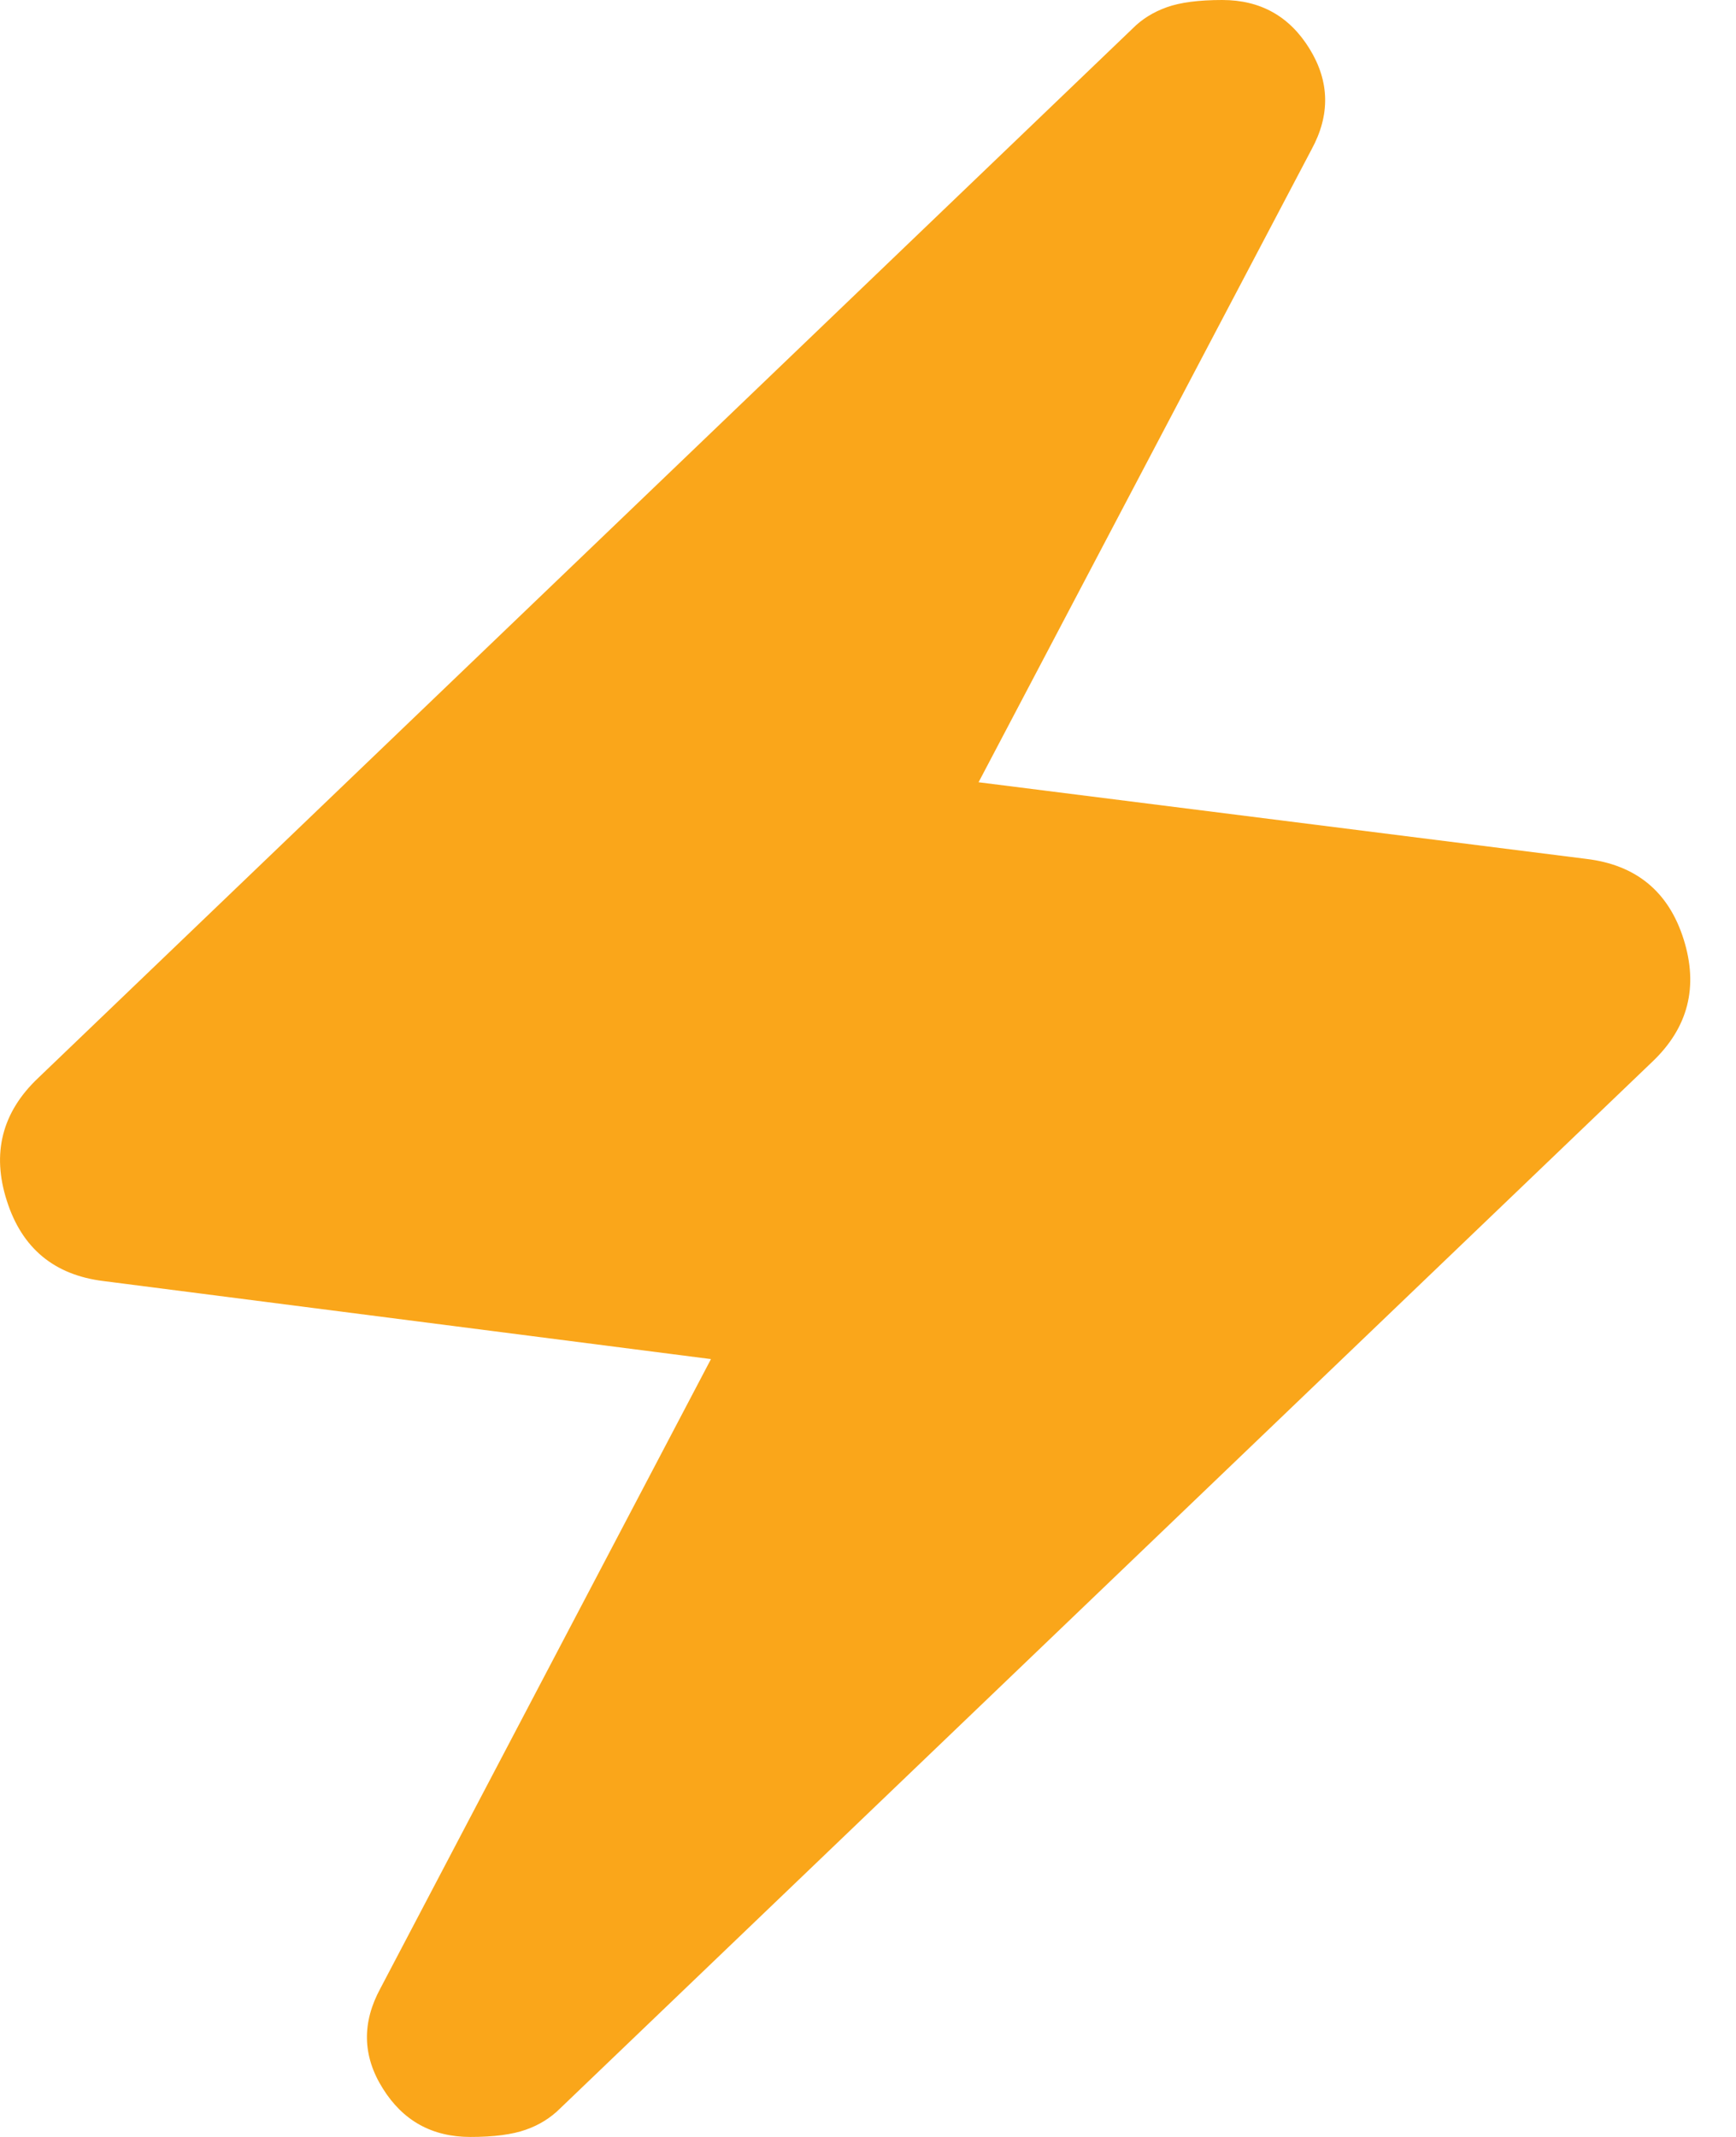 <svg width="13" height="16" viewBox="0 0 13 16" fill="none" xmlns="http://www.w3.org/2000/svg">
<path id="electric_bolt" d="M5.324 10.176L0.777 9.592C0.406 9.547 0.164 9.346 0.051 8.99C-0.063 8.635 0.015 8.328 0.285 8.072L8.48 0.215C8.551 0.143 8.637 0.09 8.738 0.054C8.839 0.018 8.977 0 9.153 0C9.439 0 9.657 0.122 9.807 0.366C9.957 0.61 9.962 0.861 9.822 1.118L7.328 5.857L11.88 6.431C12.253 6.476 12.496 6.677 12.608 7.033C12.72 7.389 12.642 7.695 12.372 7.951L4.196 15.785C4.124 15.857 4.038 15.911 3.937 15.946C3.836 15.982 3.698 16 3.522 16C3.236 16 3.017 15.879 2.866 15.636C2.714 15.394 2.709 15.144 2.849 14.887L5.324 10.176Z" fill="#FAA61A"/>
</svg>
